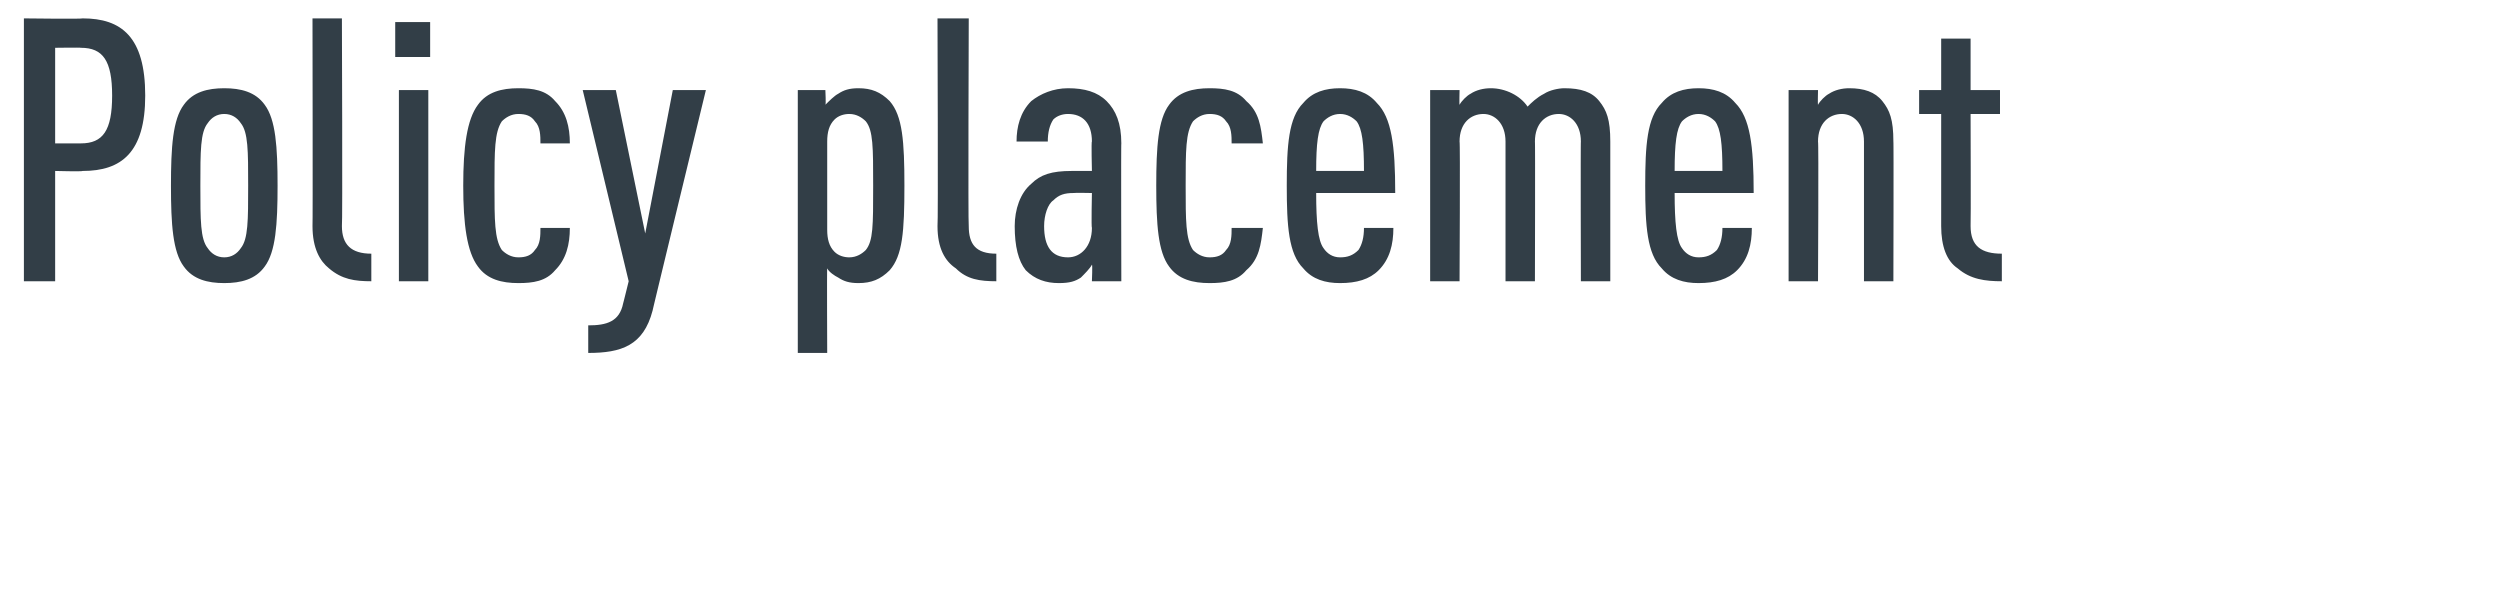 <?xml version="1.0" standalone="no"?><!DOCTYPE svg PUBLIC "-//W3C//DTD SVG 1.1//EN" "http://www.w3.org/Graphics/SVG/1.1/DTD/svg11.dtd"><svg xmlns="http://www.w3.org/2000/svg" version="1.1" width="136px" height="32.72px" viewBox="0 0 136 32.72">  <desc>Policy placement</desc>  <defs/>  <g id="Polygon29049">    <path d="M 4.5 1 C 6.6 1 7.9 2 7.9 5.2 C 7.9 8.3 6.6 9.3 4.5 9.3 C 4.48 9.34 3 9.3 3 9.3 L 3 15.3 L 1.3 15.3 L 1.3 1 C 1.3 1 4.48 1.04 4.5 1 Z M 3 2.6 L 3 7.8 C 3 7.8 4.42 7.8 4.4 7.8 C 5.6 7.8 6.1 7.1 6.1 5.2 C 6.1 3.3 5.6 2.6 4.4 2.6 C 4.42 2.58 3 2.6 3 2.6 Z M 14.4 5.7 C 15 6.5 15.1 8 15.1 10.1 C 15.1 12.2 15 13.7 14.4 14.5 C 13.9 15.2 13.1 15.4 12.2 15.4 C 11.3 15.4 10.5 15.2 10 14.5 C 9.4 13.7 9.3 12.2 9.3 10.1 C 9.3 8 9.4 6.5 10 5.7 C 10.5 5 11.3 4.8 12.2 4.8 C 13.1 4.8 13.9 5 14.4 5.7 Z M 11.3 6.7 C 10.9 7.2 10.9 8.2 10.9 10.1 C 10.9 12 10.9 13 11.3 13.5 C 11.5 13.8 11.8 14 12.2 14 C 12.6 14 12.9 13.8 13.1 13.5 C 13.5 13 13.5 12 13.5 10.1 C 13.5 8.2 13.5 7.2 13.1 6.7 C 12.9 6.4 12.6 6.2 12.2 6.2 C 11.8 6.2 11.5 6.4 11.3 6.7 Z M 18.6 12.3 C 18.6 13.3 19.1 13.8 20.2 13.8 C 20.2 13.8 20.2 15.3 20.2 15.3 C 19.3 15.3 18.6 15.2 17.9 14.6 C 17.4 14.2 17 13.5 17 12.3 C 17.02 12.32 17 1 17 1 L 18.6 1 C 18.6 1 18.64 12.26 18.6 12.3 Z M 23.3 15.3 L 21.7 15.3 L 21.7 4.9 L 23.3 4.9 L 23.3 15.3 Z M 23.4 3.1 L 21.5 3.1 L 21.5 1.2 L 23.4 1.2 L 23.4 3.1 Z M 26 5.7 C 26.5 5 27.3 4.8 28.2 4.8 C 29 4.8 29.7 4.9 30.2 5.5 C 30.8 6.1 31 6.9 31 7.8 C 31 7.8 29.4 7.8 29.4 7.8 C 29.4 7.4 29.4 6.9 29.1 6.6 C 28.9 6.3 28.6 6.2 28.2 6.2 C 27.8 6.2 27.5 6.4 27.3 6.6 C 26.9 7.2 26.9 8.2 26.9 10.1 C 26.9 12 26.9 13 27.3 13.6 C 27.5 13.8 27.8 14 28.2 14 C 28.6 14 28.9 13.9 29.1 13.6 C 29.4 13.3 29.4 12.8 29.4 12.4 C 29.4 12.4 31 12.4 31 12.4 C 31 13.3 30.8 14.1 30.2 14.7 C 29.7 15.3 29 15.4 28.2 15.4 C 27.3 15.4 26.5 15.2 26 14.5 C 25.4 13.7 25.2 12.2 25.2 10.1 C 25.2 8 25.4 6.5 26 5.7 Z M 35.5 16.9 C 35 18.8 33.8 19.2 32 19.2 C 32 19.2 32 17.7 32 17.7 C 33 17.7 33.7 17.5 33.9 16.5 C 33.9 16.52 34.2 15.3 34.2 15.3 L 31.7 4.9 L 33.5 4.9 L 35.1 12.7 L 36.6 4.9 L 38.4 4.9 C 38.4 4.9 35.48 16.94 35.5 16.9 Z M 49.2 10.1 C 49.2 12.6 49.1 13.9 48.4 14.7 C 47.9 15.2 47.4 15.4 46.7 15.4 C 46.2 15.4 45.9 15.3 45.6 15.1 C 45.4 15 45.1 14.8 45 14.6 C 44.98 14.56 45 19.2 45 19.2 L 43.4 19.2 L 43.4 4.9 L 44.9 4.9 C 44.9 4.9 44.94 5.72 44.9 5.7 C 45.1 5.5 45.4 5.2 45.6 5.1 C 45.9 4.9 46.2 4.8 46.7 4.8 C 47.4 4.8 47.9 5 48.4 5.5 C 49.1 6.3 49.2 7.7 49.2 10.1 Z M 45 7.7 C 45 7.7 45 12.5 45 12.5 C 45 13 45.1 13.4 45.4 13.7 C 45.6 13.9 45.9 14 46.2 14 C 46.6 14 46.9 13.8 47.1 13.6 C 47.5 13.1 47.5 12.3 47.5 10.1 C 47.5 8 47.5 7.1 47.1 6.6 C 46.9 6.4 46.6 6.2 46.2 6.2 C 45.9 6.2 45.6 6.3 45.4 6.5 C 45.1 6.8 45 7.2 45 7.7 Z M 52.7 12.3 C 52.7 13.3 53.1 13.8 54.2 13.8 C 54.2 13.8 54.2 15.3 54.2 15.3 C 53.3 15.3 52.6 15.2 52 14.6 C 51.4 14.2 51 13.5 51 12.3 C 51.04 12.32 51 1 51 1 L 52.7 1 C 52.7 1 52.66 12.26 52.7 12.3 Z M 60.2 5.5 C 60.7 6 61 6.7 61 7.8 C 60.98 7.76 61 15.3 61 15.3 L 59.4 15.3 C 59.4 15.3 59.44 14.36 59.4 14.4 C 59.3 14.6 59 14.9 58.8 15.1 C 58.5 15.3 58.2 15.4 57.6 15.4 C 56.9 15.4 56.3 15.2 55.8 14.7 C 55.4 14.2 55.2 13.4 55.2 12.3 C 55.2 11.4 55.5 10.5 56.1 10 C 56.6 9.5 57.2 9.3 58.3 9.3 C 58.3 9.3 59.4 9.3 59.4 9.3 C 59.4 9.3 59.36 7.66 59.4 7.7 C 59.4 6.7 58.9 6.2 58.1 6.2 C 57.8 6.2 57.5 6.3 57.3 6.5 C 57.1 6.8 57 7.2 57 7.7 C 57 7.7 55.3 7.7 55.3 7.7 C 55.3 6.9 55.5 6.1 56.1 5.5 C 56.6 5.1 57.3 4.8 58.1 4.8 C 59 4.8 59.7 5 60.2 5.5 Z M 58.4 10.5 C 57.9 10.5 57.6 10.6 57.3 10.9 C 57 11.1 56.8 11.7 56.8 12.3 C 56.8 13.4 57.2 14 58.1 14 C 58.8 14 59.4 13.4 59.4 12.4 C 59.36 12.4 59.4 10.5 59.4 10.5 C 59.4 10.5 58.44 10.48 58.4 10.5 Z M 63.6 5.7 C 64.1 5 64.9 4.8 65.8 4.8 C 66.6 4.8 67.3 4.9 67.8 5.5 C 68.5 6.1 68.6 6.9 68.7 7.8 C 68.7 7.8 67 7.8 67 7.8 C 67 7.4 67 6.9 66.7 6.6 C 66.5 6.3 66.2 6.2 65.8 6.2 C 65.4 6.2 65.1 6.4 64.9 6.6 C 64.5 7.2 64.5 8.2 64.5 10.1 C 64.5 12 64.5 13 64.9 13.6 C 65.1 13.8 65.4 14 65.8 14 C 66.2 14 66.5 13.9 66.7 13.6 C 67 13.3 67 12.8 67 12.4 C 67 12.4 68.7 12.4 68.7 12.4 C 68.6 13.3 68.5 14.1 67.8 14.7 C 67.3 15.3 66.6 15.4 65.8 15.4 C 64.9 15.4 64.1 15.2 63.6 14.5 C 63 13.7 62.9 12.2 62.9 10.1 C 62.9 8 63 6.5 63.6 5.7 Z M 71.6 10.5 C 71.6 12.1 71.7 13.1 72 13.5 C 72.2 13.8 72.5 14 72.9 14 C 73.3 14 73.6 13.9 73.9 13.6 C 74.1 13.3 74.2 12.9 74.2 12.4 C 74.2 12.4 75.8 12.4 75.8 12.4 C 75.8 13.3 75.6 14.1 75 14.7 C 74.5 15.2 73.8 15.4 72.9 15.4 C 72.1 15.4 71.4 15.2 70.9 14.6 C 70.1 13.8 70 12.3 70 10.1 C 70 7.9 70.1 6.4 70.9 5.6 C 71.4 5 72.1 4.8 72.9 4.8 C 73.7 4.8 74.4 5 74.9 5.6 C 75.7 6.4 75.9 7.9 75.9 10.5 C 75.9 10.5 71.6 10.5 71.6 10.5 Z M 73.8 6.6 C 73.6 6.4 73.3 6.2 72.9 6.2 C 72.5 6.2 72.2 6.4 72 6.6 C 71.7 7 71.6 7.8 71.6 9.3 C 71.6 9.3 74.2 9.3 74.2 9.3 C 74.2 7.8 74.1 7 73.8 6.6 Z M 87 5.5 C 87.4 6 87.6 6.5 87.6 7.7 C 87.6 7.66 87.6 15.3 87.6 15.3 L 86 15.3 C 86 15.3 85.98 7.66 86 7.7 C 86 6.7 85.4 6.2 84.8 6.2 C 84.1 6.2 83.5 6.7 83.5 7.7 C 83.52 7.66 83.5 15.3 83.5 15.3 L 81.9 15.3 C 81.9 15.3 81.9 7.66 81.9 7.7 C 81.9 6.7 81.3 6.2 80.7 6.2 C 80 6.2 79.4 6.7 79.4 7.7 C 79.44 7.66 79.4 15.3 79.4 15.3 L 77.8 15.3 L 77.8 4.9 L 79.4 4.9 C 79.4 4.9 79.38 5.72 79.4 5.7 C 79.5 5.5 79.8 5.2 80 5.1 C 80.3 4.9 80.7 4.8 81.1 4.8 C 81.9 4.8 82.7 5.2 83.1 5.8 C 83.3 5.6 83.6 5.3 84 5.1 C 84.3 4.9 84.8 4.8 85.1 4.8 C 86 4.8 86.6 5 87 5.5 Z M 91.1 10.5 C 91.1 12.1 91.2 13.1 91.5 13.5 C 91.7 13.8 92 14 92.4 14 C 92.8 14 93.1 13.9 93.4 13.6 C 93.6 13.3 93.7 12.9 93.7 12.4 C 93.7 12.4 95.3 12.4 95.3 12.4 C 95.3 13.3 95.1 14.1 94.5 14.7 C 94 15.2 93.3 15.4 92.4 15.4 C 91.6 15.4 90.9 15.2 90.4 14.6 C 89.6 13.8 89.5 12.3 89.5 10.1 C 89.5 7.9 89.6 6.4 90.4 5.6 C 90.9 5 91.6 4.8 92.4 4.8 C 93.2 4.8 93.9 5 94.4 5.6 C 95.2 6.4 95.4 7.9 95.4 10.5 C 95.4 10.5 91.1 10.5 91.1 10.5 Z M 93.3 6.6 C 93.1 6.4 92.8 6.2 92.4 6.2 C 92 6.2 91.7 6.4 91.5 6.6 C 91.2 7 91.1 7.8 91.1 9.3 C 91.1 9.3 93.7 9.3 93.7 9.3 C 93.7 7.8 93.6 7 93.3 6.6 Z M 102.4 5.5 C 102.8 6 103 6.5 103 7.7 C 103.02 7.66 103 15.3 103 15.3 L 101.4 15.3 C 101.4 15.3 101.4 7.66 101.4 7.7 C 101.4 6.7 100.8 6.2 100.2 6.2 C 99.5 6.2 98.9 6.7 98.9 7.7 C 98.94 7.66 98.9 15.3 98.9 15.3 L 97.3 15.3 L 97.3 4.9 L 98.9 4.9 C 98.9 4.9 98.88 5.72 98.9 5.7 C 99 5.5 99.3 5.2 99.5 5.1 C 99.8 4.9 100.2 4.8 100.6 4.8 C 101.4 4.8 102 5 102.4 5.5 Z M 106.5 14.6 C 105.9 14.2 105.6 13.4 105.6 12.3 C 105.6 12.32 105.6 6.2 105.6 6.2 L 104.4 6.2 L 104.4 4.9 L 105.6 4.9 L 105.6 2.1 L 107.2 2.1 L 107.2 4.9 L 108.8 4.9 L 108.8 6.2 L 107.2 6.2 C 107.2 6.2 107.22 12.26 107.2 12.3 C 107.2 13.4 107.8 13.8 108.9 13.8 C 108.9 13.8 108.9 15.3 108.9 15.3 C 108 15.3 107.2 15.2 106.5 14.6 Z " stroke="none" fill="#323e47"/>  </g></svg>